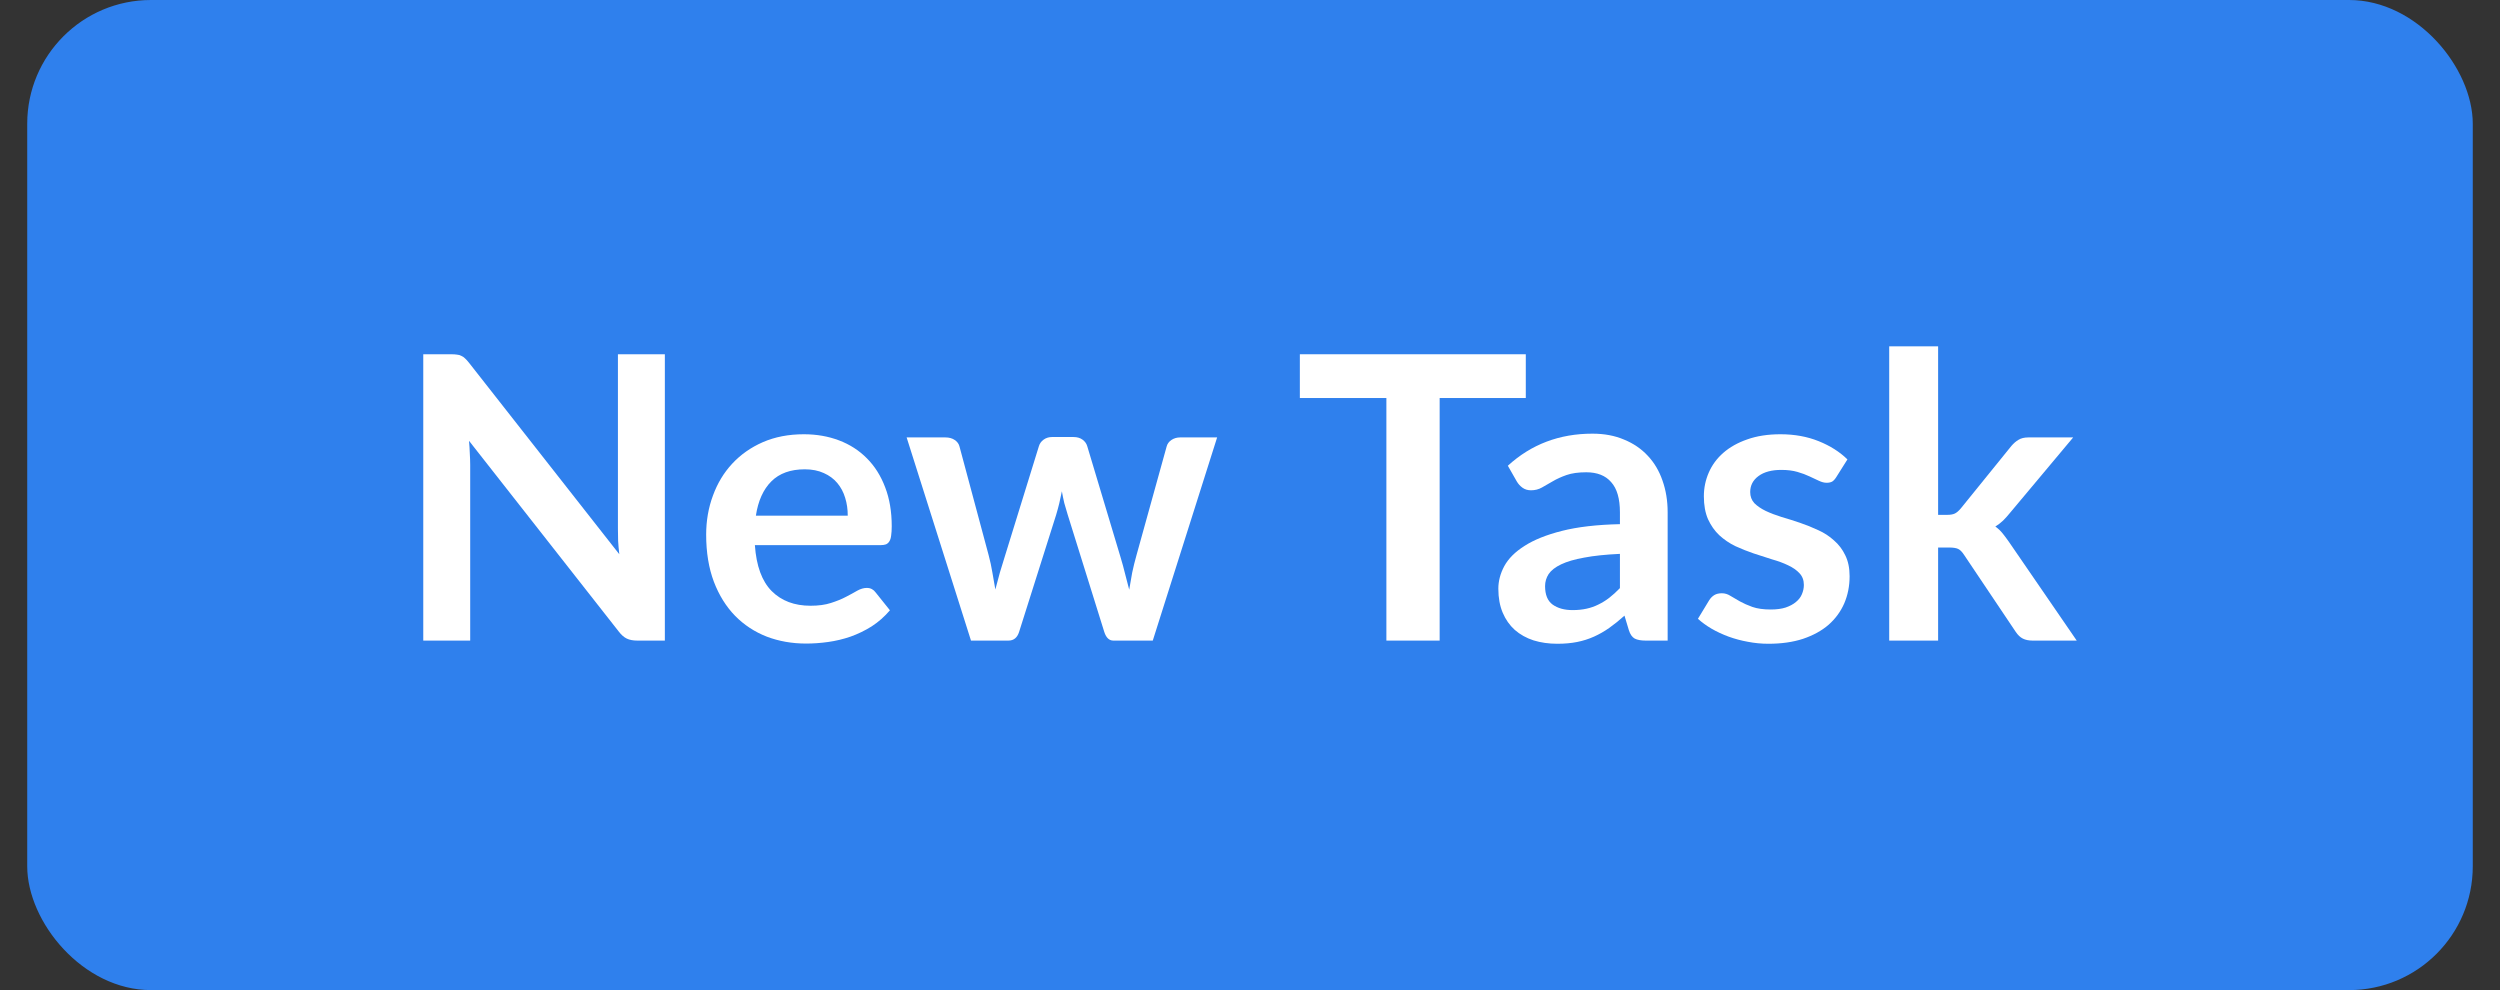 <svg width="101" height="40" viewBox="0 0 101 40" fill="none" xmlns="http://www.w3.org/2000/svg">
<rect x="0" y="0" width="101" height="40" fill="#333333" stroke="none"/>
<rect x="1.1" width="98.8" height="40" rx="5" fill="#2F80ED"/>
<path d="M18.228 14.312C18.324 14.312 18.404 14.317 18.468 14.328C18.532 14.333 18.588 14.349 18.636 14.376C18.689 14.397 18.74 14.432 18.788 14.48C18.836 14.523 18.889 14.581 18.948 14.656L25.02 22.392C24.998 22.205 24.982 22.024 24.972 21.848C24.966 21.667 24.964 21.499 24.964 21.344V14.312H26.86V25.88H25.748C25.577 25.88 25.436 25.853 25.324 25.8C25.212 25.747 25.102 25.651 24.996 25.512L18.948 17.808C18.964 17.979 18.974 18.149 18.98 18.32C18.99 18.485 18.996 18.637 18.996 18.776V25.88H17.1V14.312H18.228Z" fill="white"/>
<path d="M32.474 17.544C32.991 17.544 33.465 17.627 33.898 17.792C34.335 17.957 34.711 18.2 35.026 18.52C35.34 18.835 35.586 19.224 35.761 19.688C35.938 20.147 36.026 20.672 36.026 21.264C36.026 21.413 36.017 21.539 36.002 21.64C35.991 21.736 35.967 21.813 35.929 21.872C35.898 21.925 35.852 21.965 35.794 21.992C35.735 22.013 35.66 22.024 35.569 22.024H30.497C30.556 22.867 30.783 23.485 31.177 23.88C31.572 24.275 32.095 24.472 32.745 24.472C33.066 24.472 33.34 24.435 33.569 24.36C33.804 24.285 34.007 24.203 34.178 24.112C34.353 24.021 34.505 23.939 34.633 23.864C34.767 23.789 34.895 23.752 35.017 23.752C35.097 23.752 35.167 23.768 35.225 23.8C35.284 23.832 35.335 23.877 35.377 23.936L35.953 24.656C35.735 24.912 35.489 25.128 35.218 25.304C34.946 25.475 34.66 25.613 34.361 25.72C34.068 25.821 33.767 25.893 33.458 25.936C33.154 25.979 32.858 26 32.569 26C31.999 26 31.468 25.907 30.977 25.72C30.487 25.528 30.06 25.248 29.698 24.88C29.335 24.507 29.049 24.048 28.841 23.504C28.634 22.955 28.529 22.32 28.529 21.6C28.529 21.04 28.62 20.515 28.802 20.024C28.983 19.528 29.241 19.099 29.578 18.736C29.919 18.368 30.332 18.077 30.817 17.864C31.308 17.651 31.86 17.544 32.474 17.544ZM32.514 18.96C31.938 18.96 31.487 19.123 31.162 19.448C30.836 19.773 30.628 20.235 30.538 20.832H34.249C34.249 20.576 34.215 20.336 34.145 20.112C34.076 19.883 33.969 19.683 33.825 19.512C33.681 19.341 33.5 19.208 33.282 19.112C33.063 19.011 32.807 18.96 32.514 18.96Z" fill="white"/>
<path d="M36.628 17.672H38.196C38.346 17.672 38.471 17.707 38.572 17.776C38.674 17.845 38.738 17.933 38.764 18.04L39.94 22.424C40.004 22.664 40.055 22.899 40.092 23.128C40.135 23.357 40.175 23.587 40.212 23.816C40.271 23.587 40.332 23.357 40.396 23.128C40.466 22.899 40.538 22.664 40.612 22.424L41.972 18.024C42.004 17.917 42.068 17.829 42.164 17.76C42.26 17.691 42.372 17.656 42.5 17.656H43.372C43.516 17.656 43.636 17.691 43.732 17.76C43.828 17.829 43.892 17.917 43.924 18.024L45.268 22.504C45.338 22.733 45.399 22.957 45.452 23.176C45.511 23.389 45.567 23.605 45.62 23.824C45.658 23.595 45.698 23.365 45.74 23.136C45.788 22.907 45.847 22.669 45.916 22.424L47.132 18.04C47.159 17.933 47.223 17.845 47.324 17.776C47.426 17.707 47.543 17.672 47.676 17.672H49.172L46.572 25.88H44.98C44.81 25.88 44.687 25.763 44.612 25.528L43.132 20.784C43.084 20.629 43.039 20.475 42.996 20.32C42.959 20.16 42.927 20.003 42.9 19.848C42.868 20.008 42.834 20.168 42.796 20.328C42.759 20.483 42.716 20.64 42.668 20.8L41.172 25.528C41.098 25.763 40.954 25.88 40.74 25.88H39.228L36.628 17.672Z" fill="white"/>
<path d="M61.642 14.312V16.08H58.162V25.88H56.01V16.08H52.514V14.312H61.642Z" fill="white"/>
<path d="M67.373 25.88H66.485C66.298 25.88 66.151 25.853 66.045 25.8C65.938 25.741 65.858 25.627 65.805 25.456L65.629 24.872C65.421 25.059 65.216 25.224 65.013 25.368C64.816 25.507 64.61 25.624 64.397 25.72C64.183 25.816 63.957 25.888 63.717 25.936C63.477 25.984 63.21 26.008 62.917 26.008C62.57 26.008 62.25 25.963 61.957 25.872C61.663 25.776 61.41 25.635 61.197 25.448C60.989 25.261 60.826 25.029 60.709 24.752C60.592 24.475 60.533 24.152 60.533 23.784C60.533 23.475 60.613 23.171 60.773 22.872C60.938 22.568 61.21 22.296 61.589 22.056C61.968 21.811 62.471 21.608 63.101 21.448C63.73 21.288 64.511 21.197 65.445 21.176V20.696C65.445 20.147 65.328 19.741 65.093 19.48C64.864 19.213 64.528 19.08 64.085 19.08C63.765 19.08 63.498 19.117 63.285 19.192C63.072 19.267 62.885 19.352 62.725 19.448C62.57 19.539 62.426 19.621 62.293 19.696C62.16 19.771 62.013 19.808 61.853 19.808C61.719 19.808 61.605 19.773 61.509 19.704C61.413 19.635 61.336 19.549 61.277 19.448L60.917 18.816C61.861 17.952 62.999 17.52 64.333 17.52C64.813 17.52 65.24 17.6 65.613 17.76C65.992 17.915 66.311 18.133 66.573 18.416C66.834 18.693 67.031 19.027 67.165 19.416C67.303 19.805 67.373 20.232 67.373 20.696V25.88ZM63.533 24.648C63.736 24.648 63.922 24.629 64.093 24.592C64.263 24.555 64.424 24.499 64.573 24.424C64.728 24.349 64.874 24.259 65.013 24.152C65.157 24.04 65.301 23.909 65.445 23.76V22.376C64.869 22.403 64.386 22.453 63.997 22.528C63.613 22.597 63.303 22.688 63.069 22.8C62.834 22.912 62.666 23.043 62.565 23.192C62.469 23.341 62.421 23.504 62.421 23.68C62.421 24.027 62.522 24.275 62.725 24.424C62.933 24.573 63.202 24.648 63.533 24.648Z" fill="white"/>
<path d="M74.188 19.272C74.135 19.357 74.079 19.419 74.02 19.456C73.961 19.488 73.886 19.504 73.796 19.504C73.7 19.504 73.596 19.477 73.484 19.424C73.377 19.371 73.252 19.312 73.108 19.248C72.964 19.179 72.799 19.117 72.612 19.064C72.43 19.011 72.215 18.984 71.964 18.984C71.575 18.984 71.268 19.067 71.044 19.232C70.82 19.397 70.708 19.613 70.708 19.88C70.708 20.056 70.764 20.205 70.876 20.328C70.993 20.445 71.145 20.549 71.332 20.64C71.524 20.731 71.74 20.813 71.98 20.888C72.22 20.957 72.465 21.035 72.716 21.12C72.966 21.205 73.212 21.304 73.452 21.416C73.692 21.523 73.905 21.661 74.092 21.832C74.284 21.997 74.436 22.197 74.548 22.432C74.665 22.667 74.724 22.949 74.724 23.28C74.724 23.675 74.652 24.04 74.508 24.376C74.364 24.707 74.153 24.995 73.876 25.24C73.599 25.48 73.254 25.669 72.844 25.808C72.439 25.941 71.972 26.008 71.444 26.008C71.161 26.008 70.884 25.981 70.612 25.928C70.345 25.88 70.087 25.811 69.836 25.72C69.591 25.629 69.361 25.523 69.148 25.4C68.94 25.277 68.756 25.144 68.596 25L69.052 24.248C69.111 24.157 69.18 24.088 69.26 24.04C69.34 23.992 69.441 23.968 69.564 23.968C69.686 23.968 69.801 24.003 69.908 24.072C70.02 24.141 70.148 24.216 70.292 24.296C70.436 24.376 70.604 24.451 70.796 24.52C70.993 24.589 71.241 24.624 71.54 24.624C71.775 24.624 71.975 24.597 72.14 24.544C72.311 24.485 72.449 24.411 72.556 24.32C72.668 24.229 72.748 24.125 72.796 24.008C72.849 23.885 72.876 23.76 72.876 23.632C72.876 23.44 72.817 23.283 72.7 23.16C72.588 23.037 72.436 22.931 72.244 22.84C72.057 22.749 71.841 22.669 71.596 22.6C71.356 22.525 71.108 22.445 70.852 22.36C70.601 22.275 70.353 22.176 70.108 22.064C69.868 21.947 69.652 21.8 69.46 21.624C69.273 21.448 69.121 21.232 69.004 20.976C68.892 20.72 68.836 20.411 68.836 20.048C68.836 19.712 68.903 19.392 69.036 19.088C69.169 18.784 69.364 18.52 69.62 18.296C69.881 18.067 70.204 17.885 70.588 17.752C70.977 17.613 71.425 17.544 71.932 17.544C72.497 17.544 73.012 17.637 73.476 17.824C73.94 18.011 74.326 18.256 74.636 18.56L74.188 19.272Z" fill="white"/>
<path d="M78.3 13.992V20.8H78.668C78.802 20.8 78.906 20.781 78.98 20.744C79.055 20.707 79.135 20.637 79.22 20.536L81.26 18.016C81.351 17.909 81.447 17.827 81.548 17.768C81.65 17.704 81.783 17.672 81.948 17.672H83.756L81.204 20.72C81.114 20.832 81.02 20.936 80.924 21.032C80.828 21.123 80.724 21.203 80.612 21.272C80.724 21.352 80.823 21.445 80.908 21.552C80.994 21.659 81.079 21.773 81.164 21.896L83.9 25.88H82.116C81.962 25.88 81.831 25.853 81.724 25.8C81.618 25.747 81.522 25.656 81.436 25.528L79.348 22.416C79.268 22.293 79.188 22.213 79.108 22.176C79.028 22.139 78.908 22.12 78.748 22.12H78.3V25.88H76.324V13.992H78.3Z" fill="white"/>
</svg>
